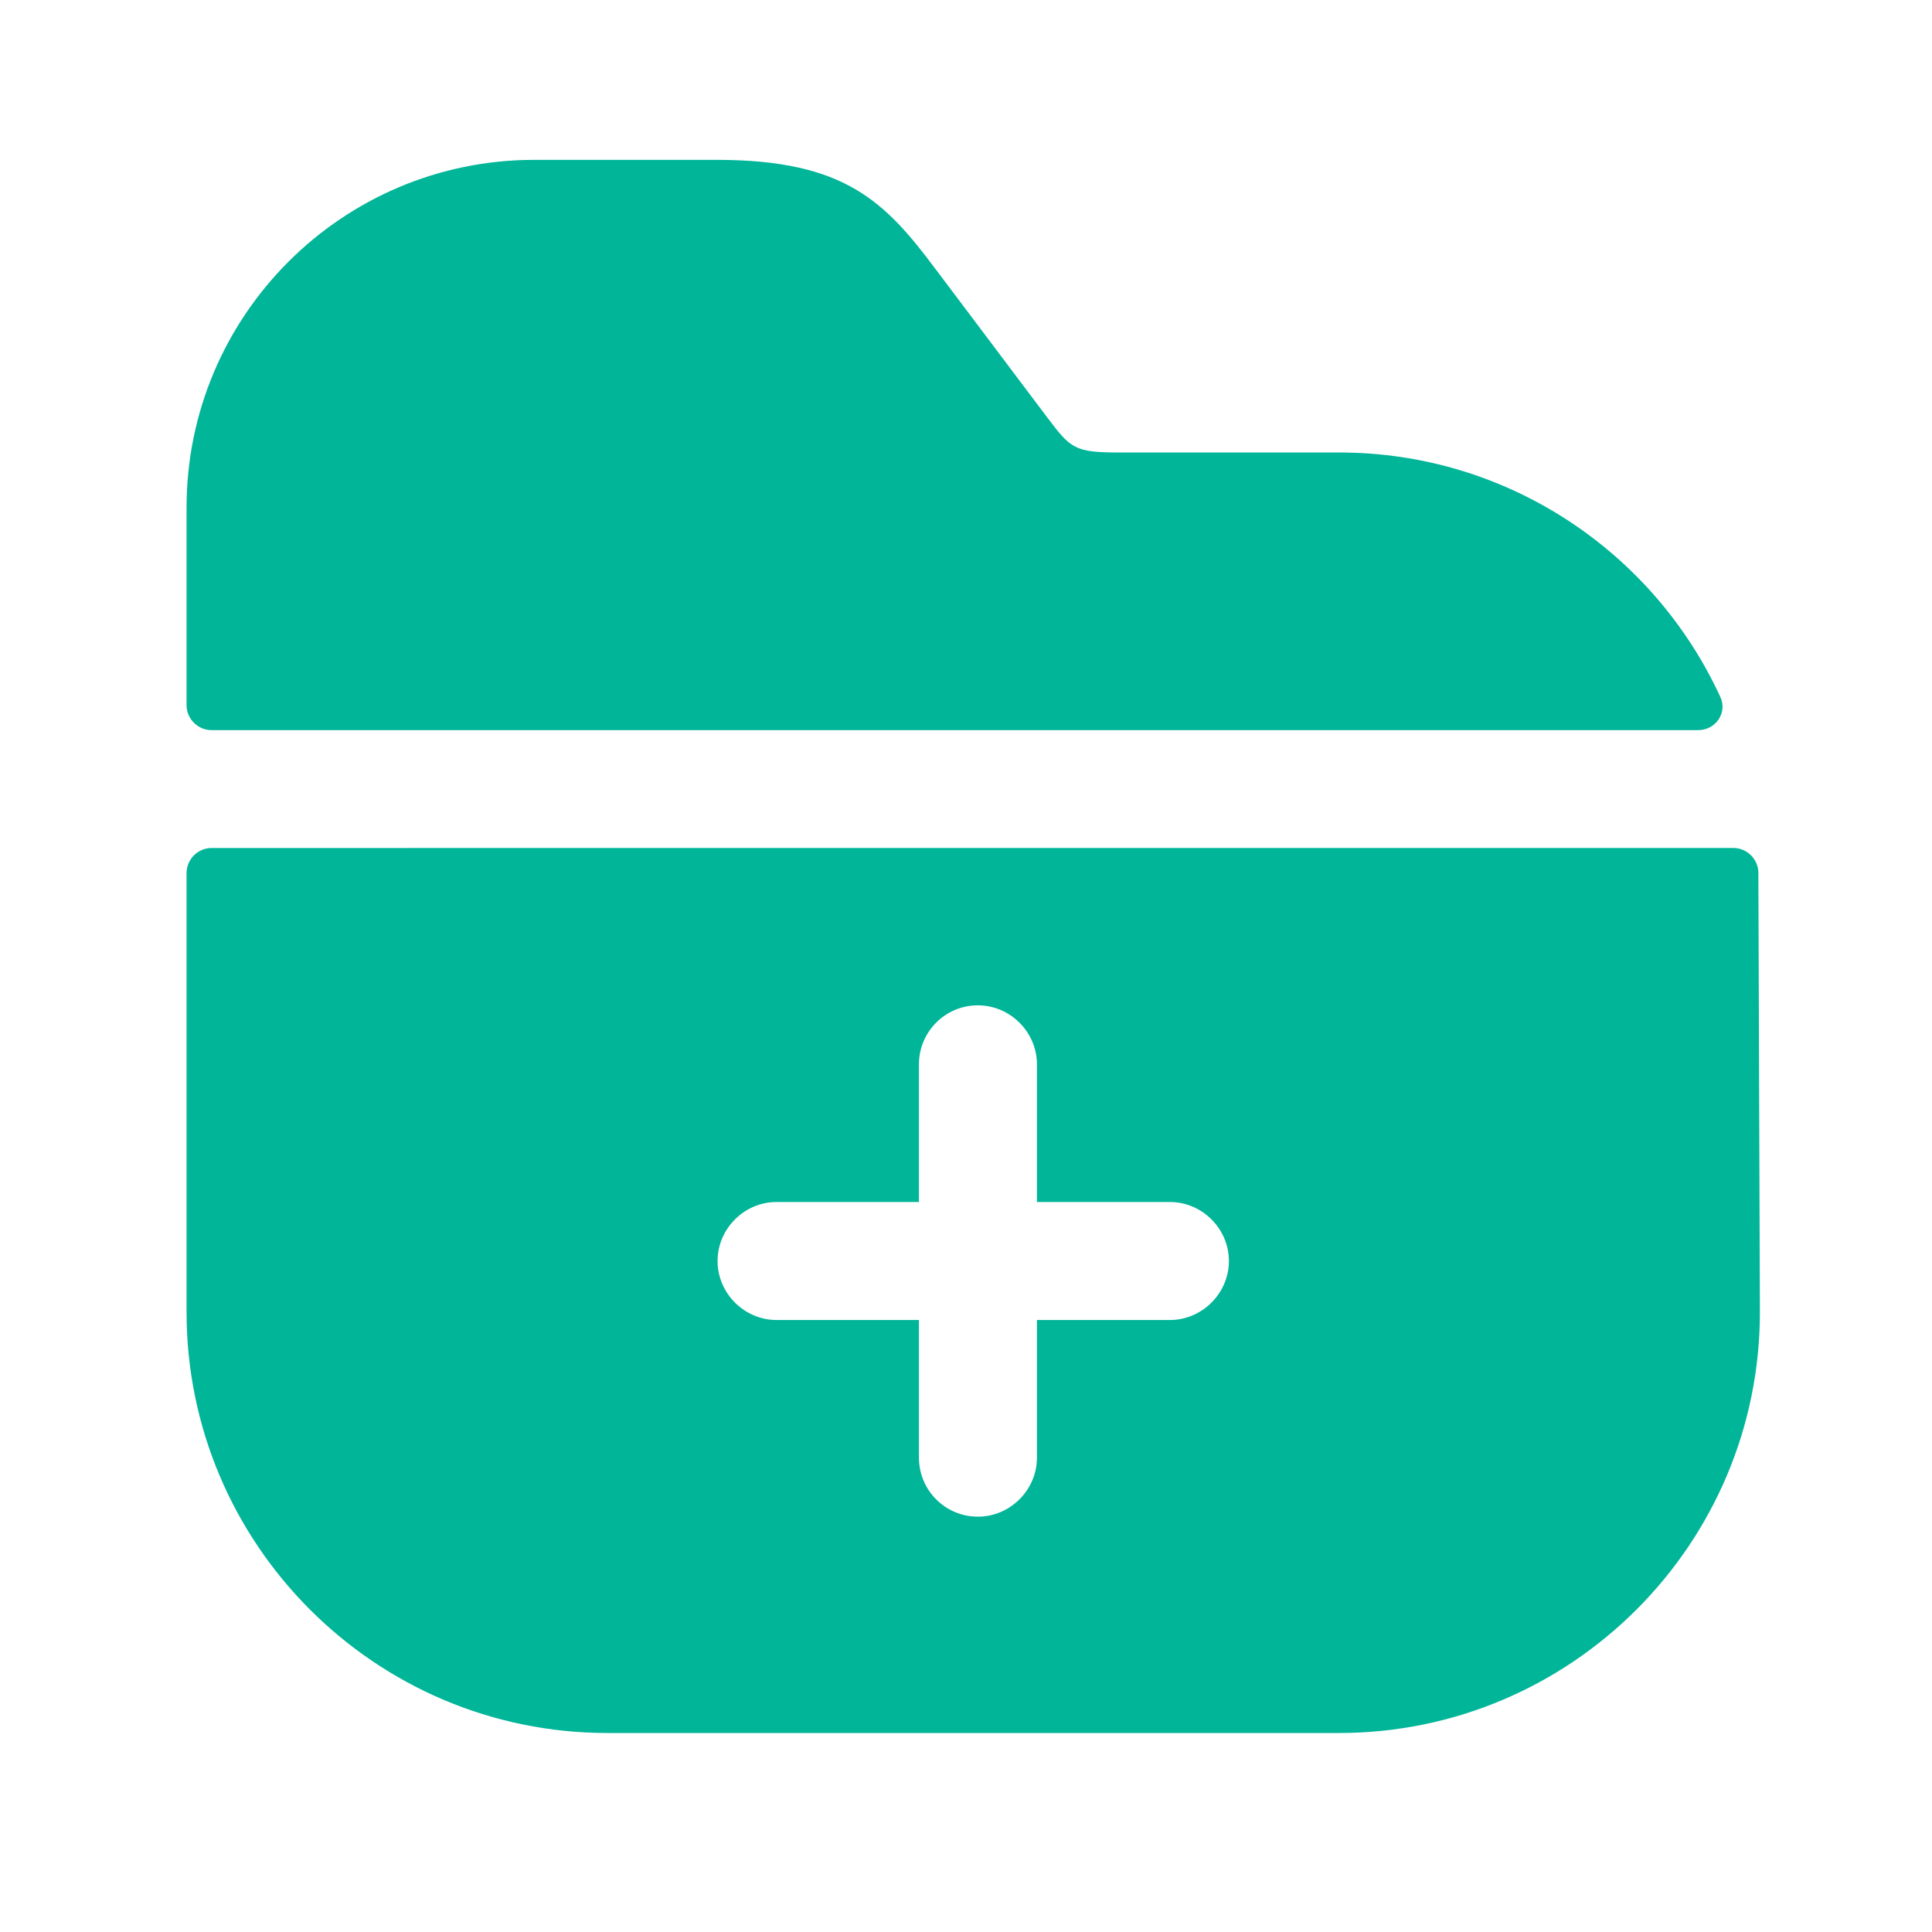 <svg width="39" height="39" viewBox="0 0 39 39" fill="none" xmlns="http://www.w3.org/2000/svg">
<path d="M34.728 14.071C34.875 14.39 34.631 14.739 34.279 14.739H4.274C3.993 14.739 3.766 14.512 3.766 14.231V10.245C3.766 6.371 6.91 3.227 10.785 3.227H14.469C17.057 3.227 17.867 4.068 18.899 5.45L21.122 8.403C21.615 9.055 21.678 9.134 22.599 9.134H27.03C30.443 9.134 33.388 11.155 34.728 14.071Z" fill="#00B598"/>
<path d="M35.495 17.624C35.495 17.344 35.267 17.117 34.987 17.117L4.274 17.118C3.993 17.118 3.766 17.345 3.766 17.626V26.487C3.766 31.172 7.577 34.983 12.261 34.983H27.03C31.714 34.983 35.526 31.172 35.526 26.487L35.495 17.624ZM23.616 26.646H20.932V29.425C20.932 30.076 20.392 30.616 19.741 30.616C19.074 30.616 18.55 30.076 18.55 29.425V26.646H15.676C15.024 26.646 14.485 26.106 14.485 25.455C14.485 24.804 15.024 24.264 15.676 24.264H18.55V21.485C18.55 20.834 19.074 20.294 19.741 20.294C20.392 20.294 20.932 20.834 20.932 21.485V24.264H23.616C24.267 24.264 24.807 24.804 24.807 25.455C24.807 26.106 24.267 26.646 23.616 26.646Z" fill="#00B598"/>
</svg>
